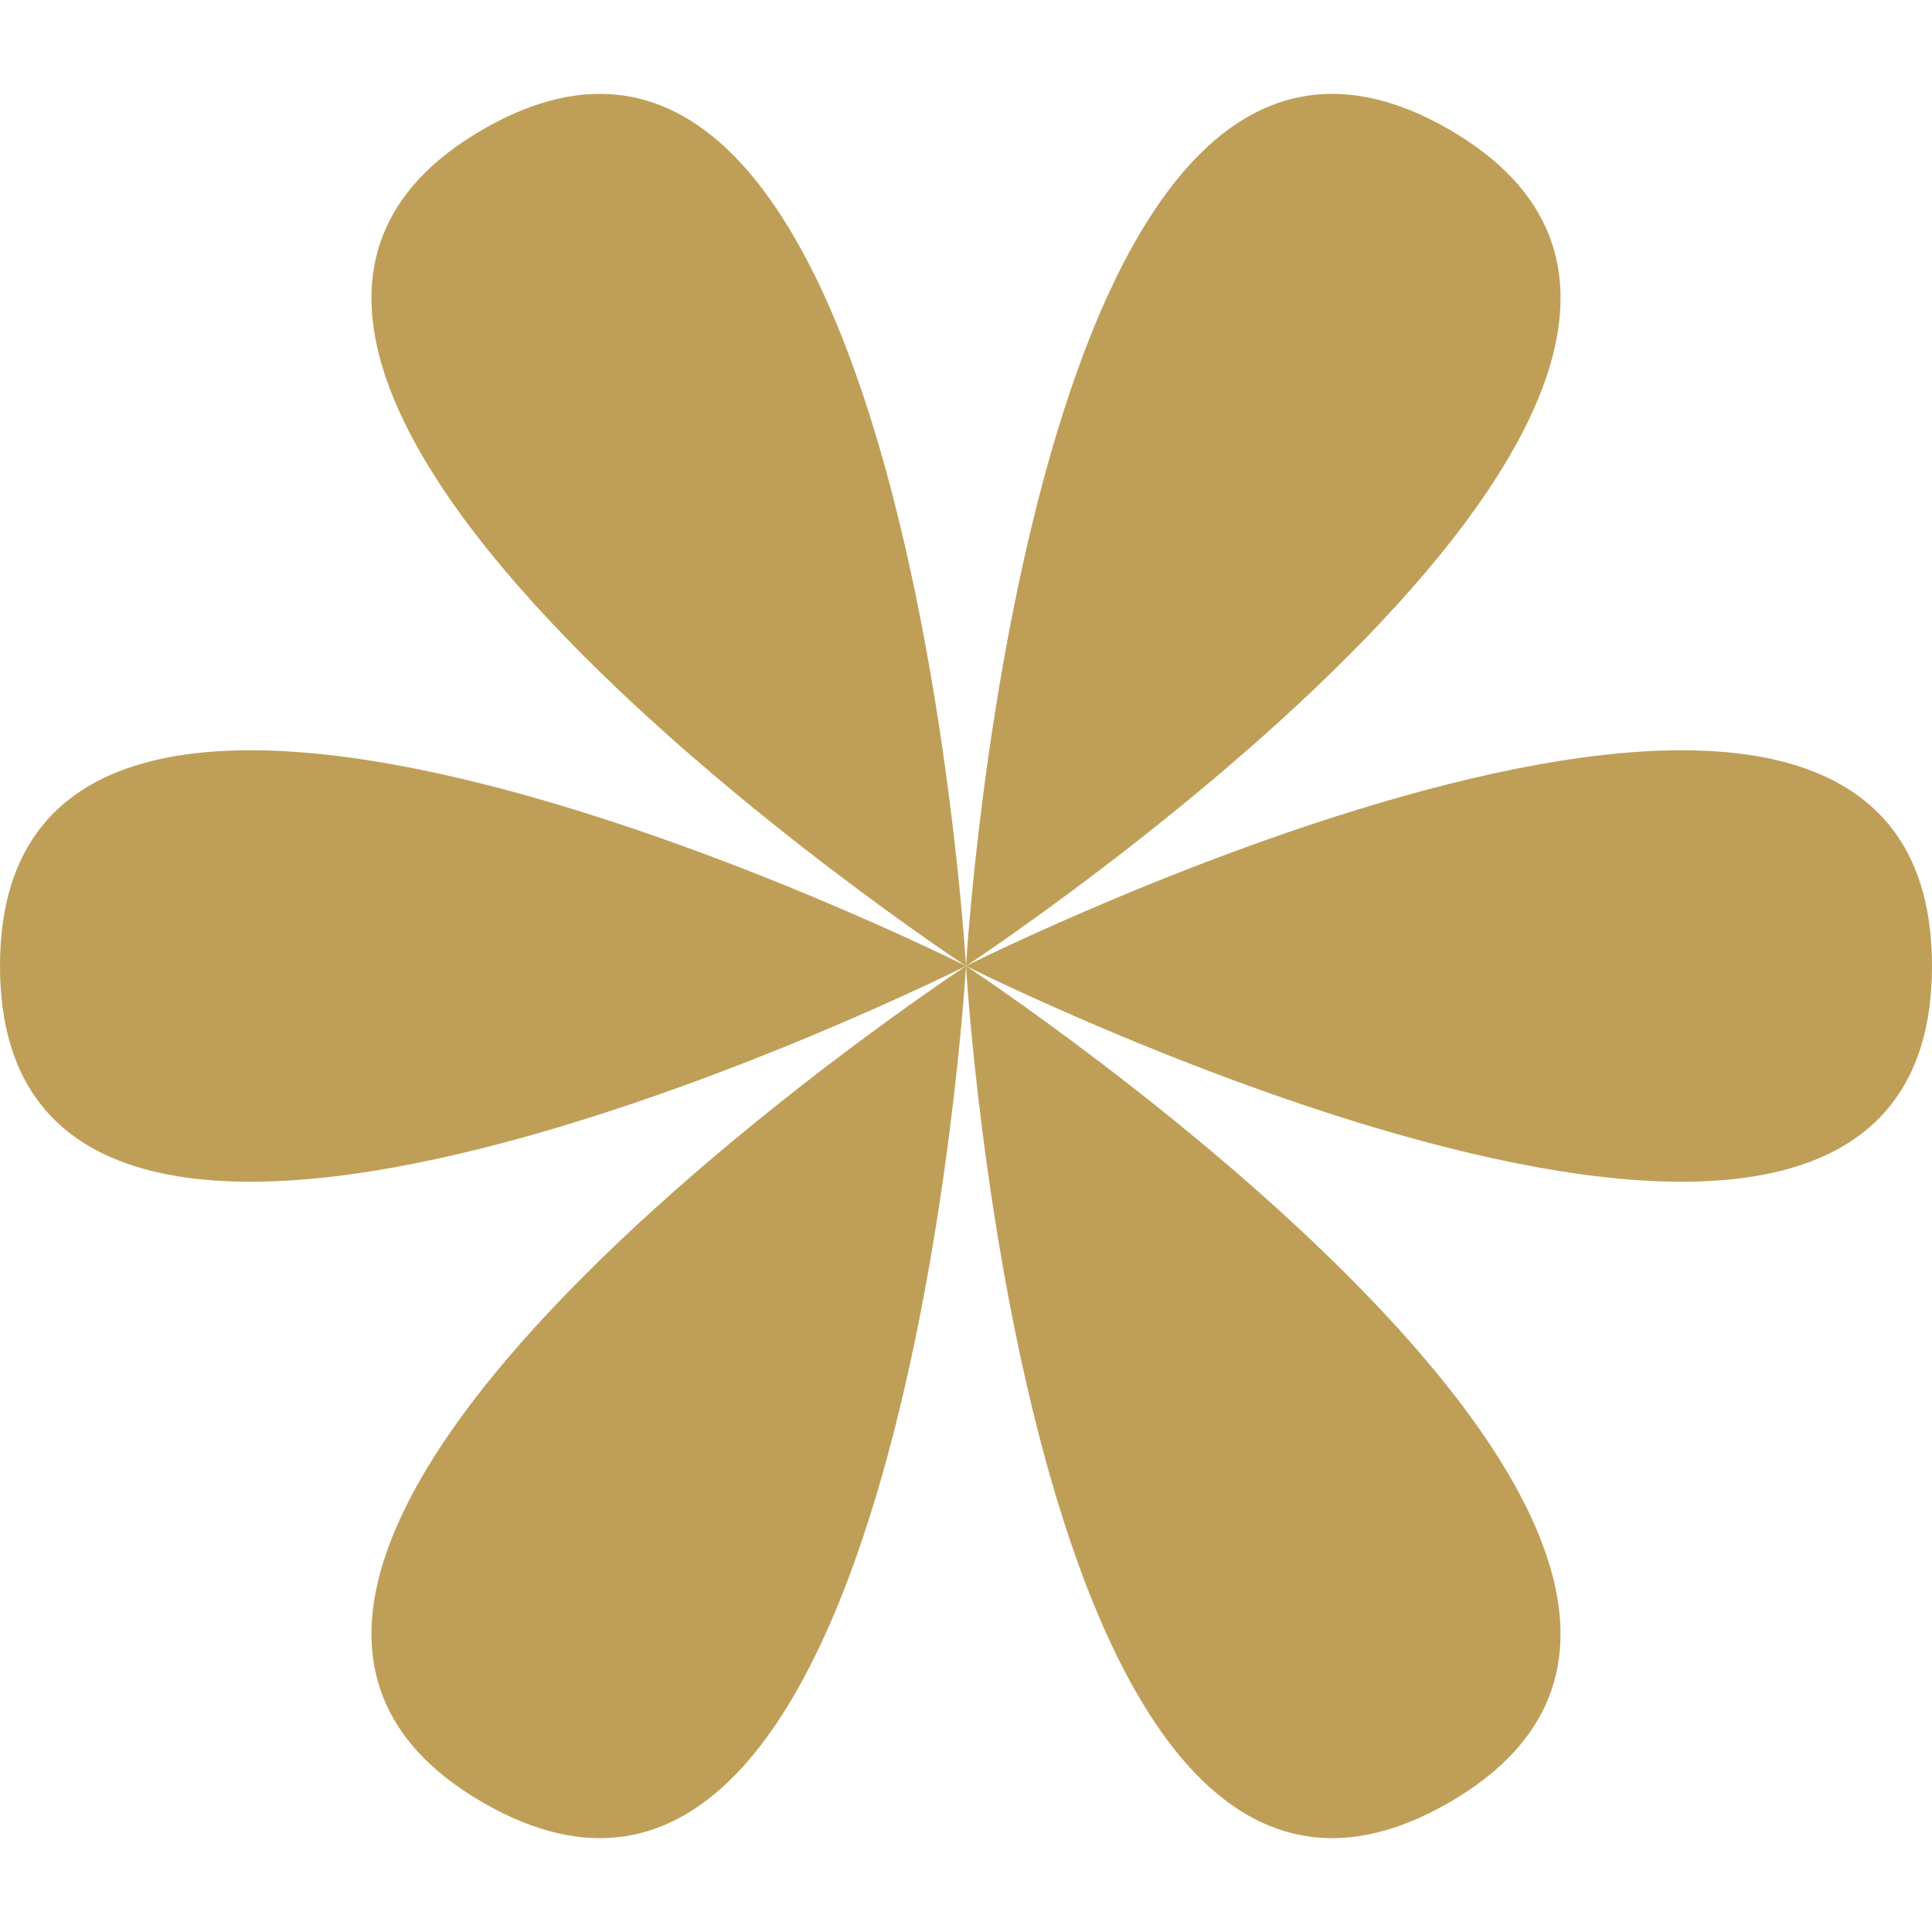 <svg width="40" height="40" viewBox="0 0 40 40" fill="none" xmlns="http://www.w3.org/2000/svg">
<path d="M40 20C40 30.05 20 20 20 20C20 20 40 9.95 40 20Z" fill="#BF9F58"/>
<path d="M1.95244e-07 20C6.34544e-07 30.05 20 20 20 20C20 20 -2.44055e-07 9.95 1.95244e-07 20Z" fill="#BF9F58"/>
<path d="M30 37.321C21.296 42.346 20 20 20 20C20 20 38.703 32.295 30 37.321Z" fill="#BF9F58"/>
<path d="M10 2.679C1.296 7.705 20 20 20 20C20 20 18.703 -2.345 10 2.679Z" fill="#BF9F58"/>
<path d="M10 37.321C18.704 42.346 20 20 20 20C20 20 1.296 32.295 10 37.321Z" fill="#BF9F58"/>
<path d="M30 2.679C38.704 7.705 20 20 20 20C20 20 21.297 -2.345 30 2.679Z" fill="#BF9F58"/>
</svg>

